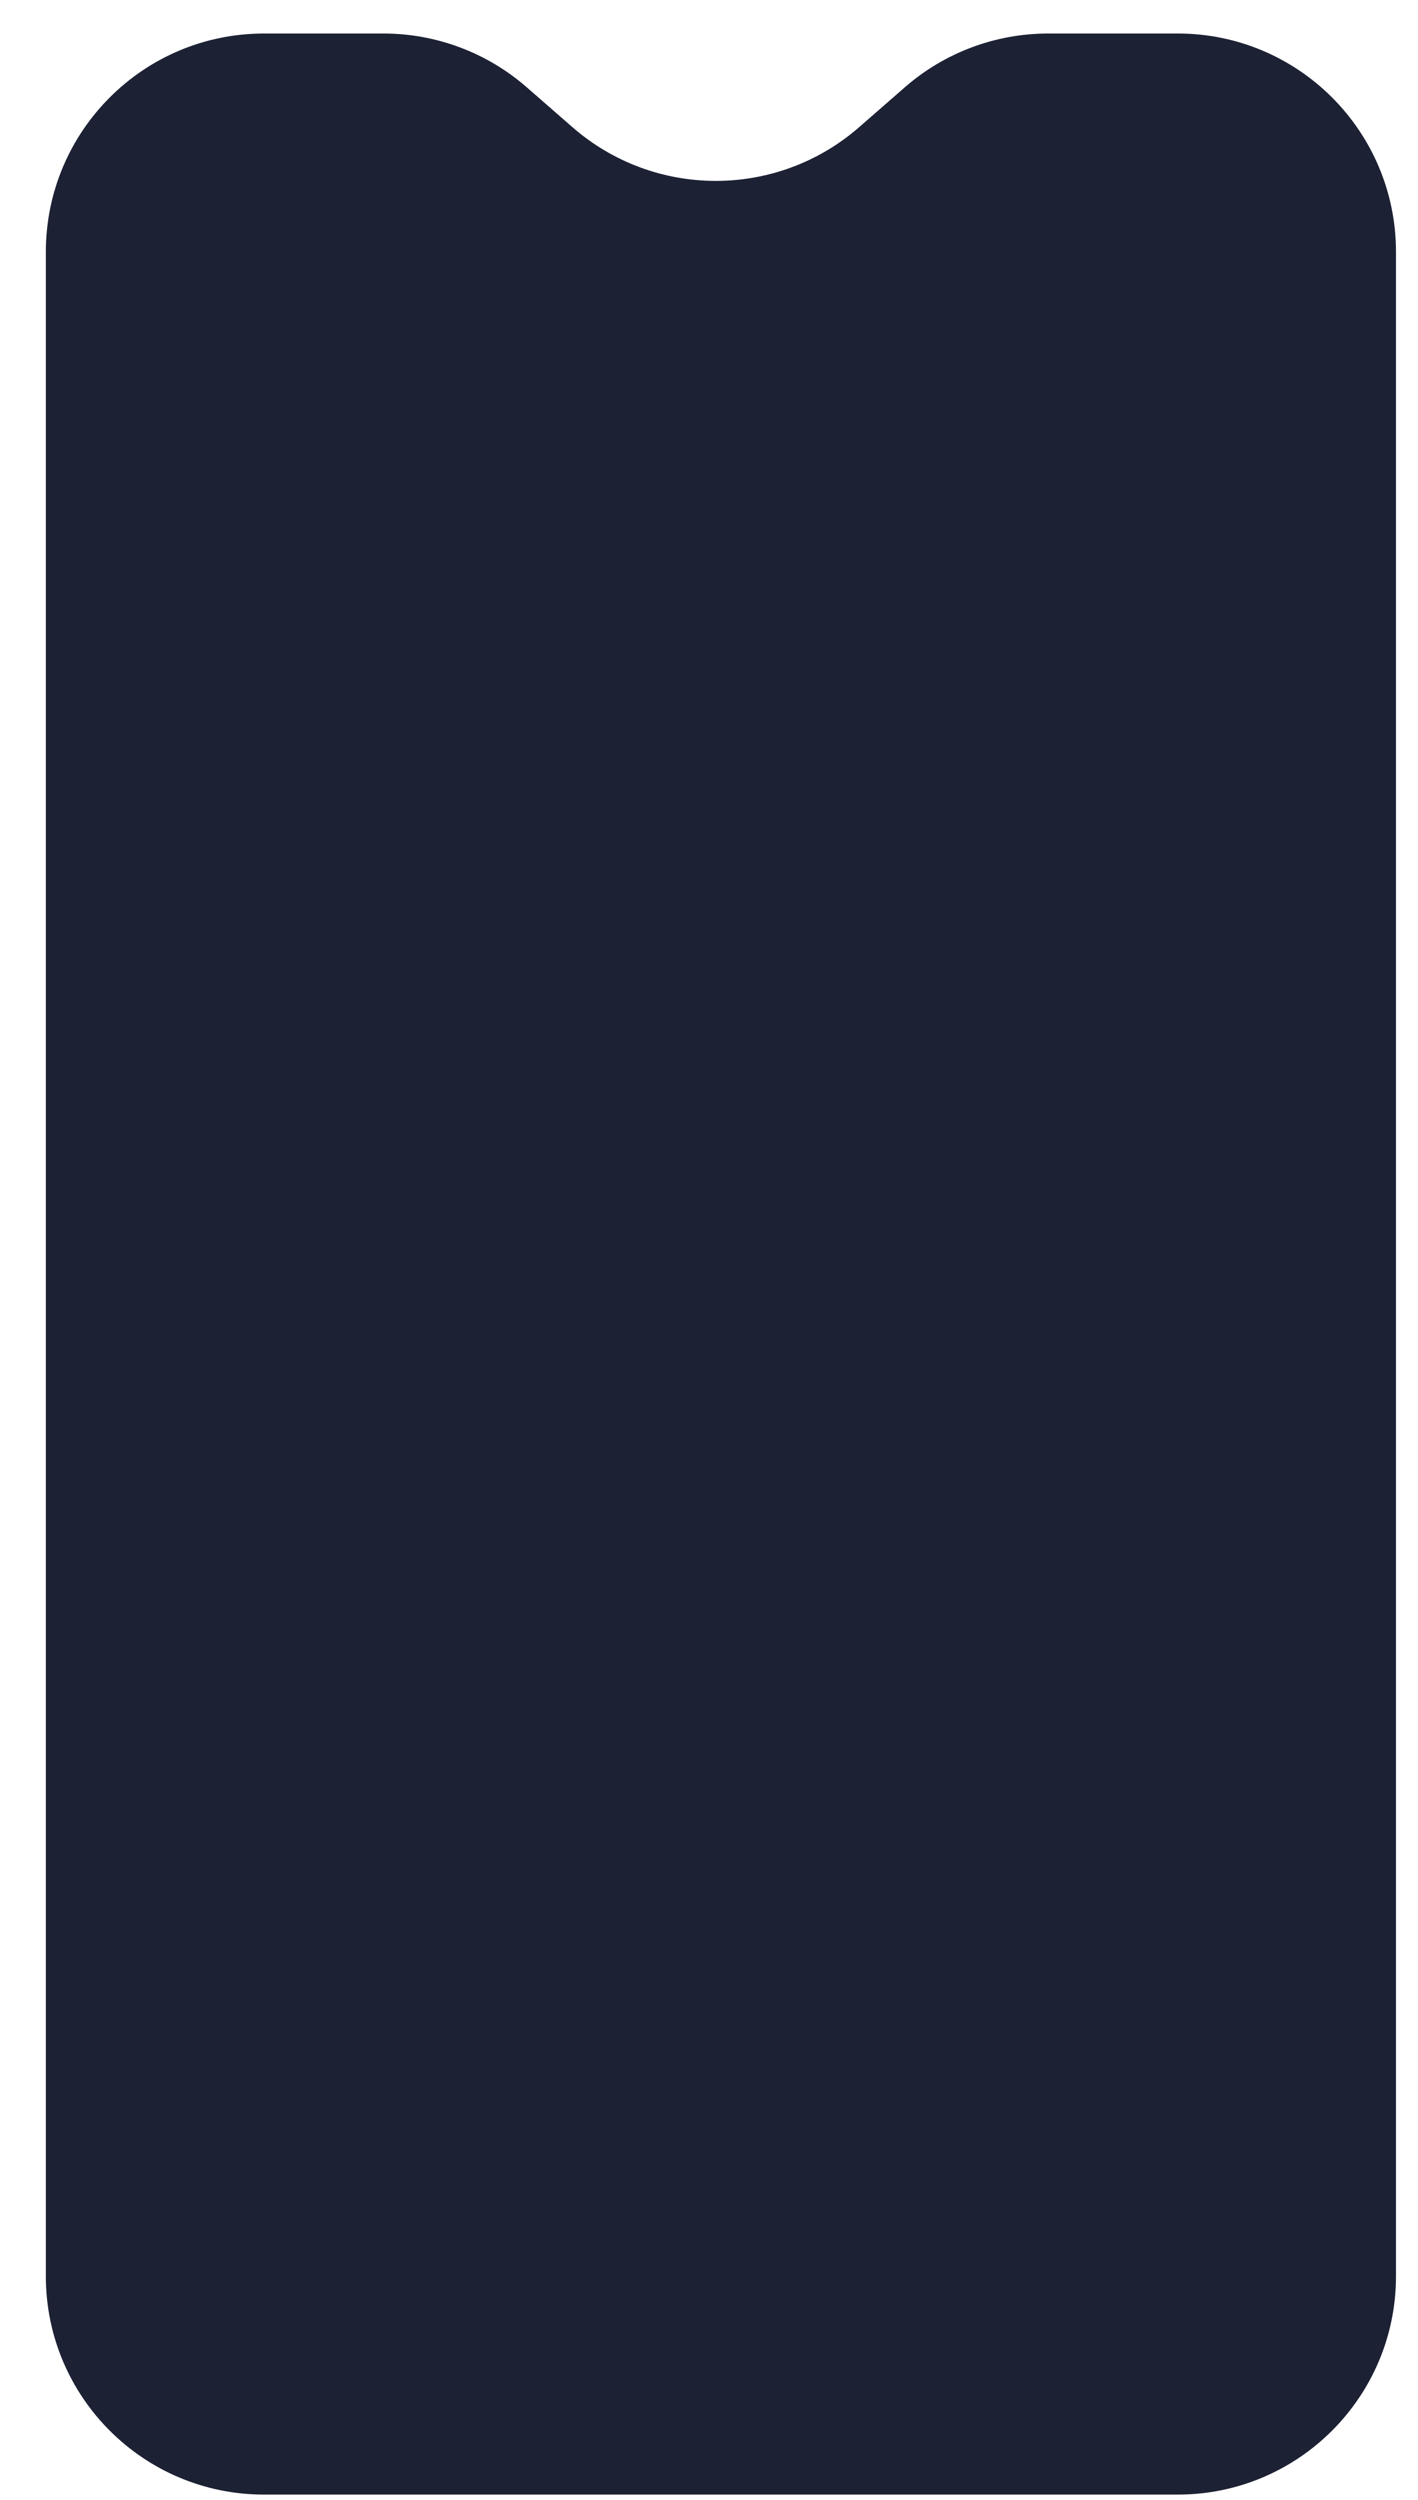 <svg width="21" height="37" viewBox="0 0 21 37" fill="none" xmlns="http://www.w3.org/2000/svg">
<path opacity="0.9" d="M0.679 3.728C0.679 1.943 2.125 0.496 3.91 0.496H5.678C6.459 0.496 7.214 0.779 7.802 1.293L8.476 1.881C9.693 2.943 11.508 2.943 12.725 1.881L13.399 1.293C13.987 0.779 14.742 0.496 15.523 0.496H17.442C19.227 0.496 20.674 1.943 20.674 3.728V33.691C20.674 35.475 19.227 36.922 17.442 36.922H3.91C2.125 36.922 0.679 35.475 0.679 33.691V3.728Z" fill="#04091E"/>
</svg>
